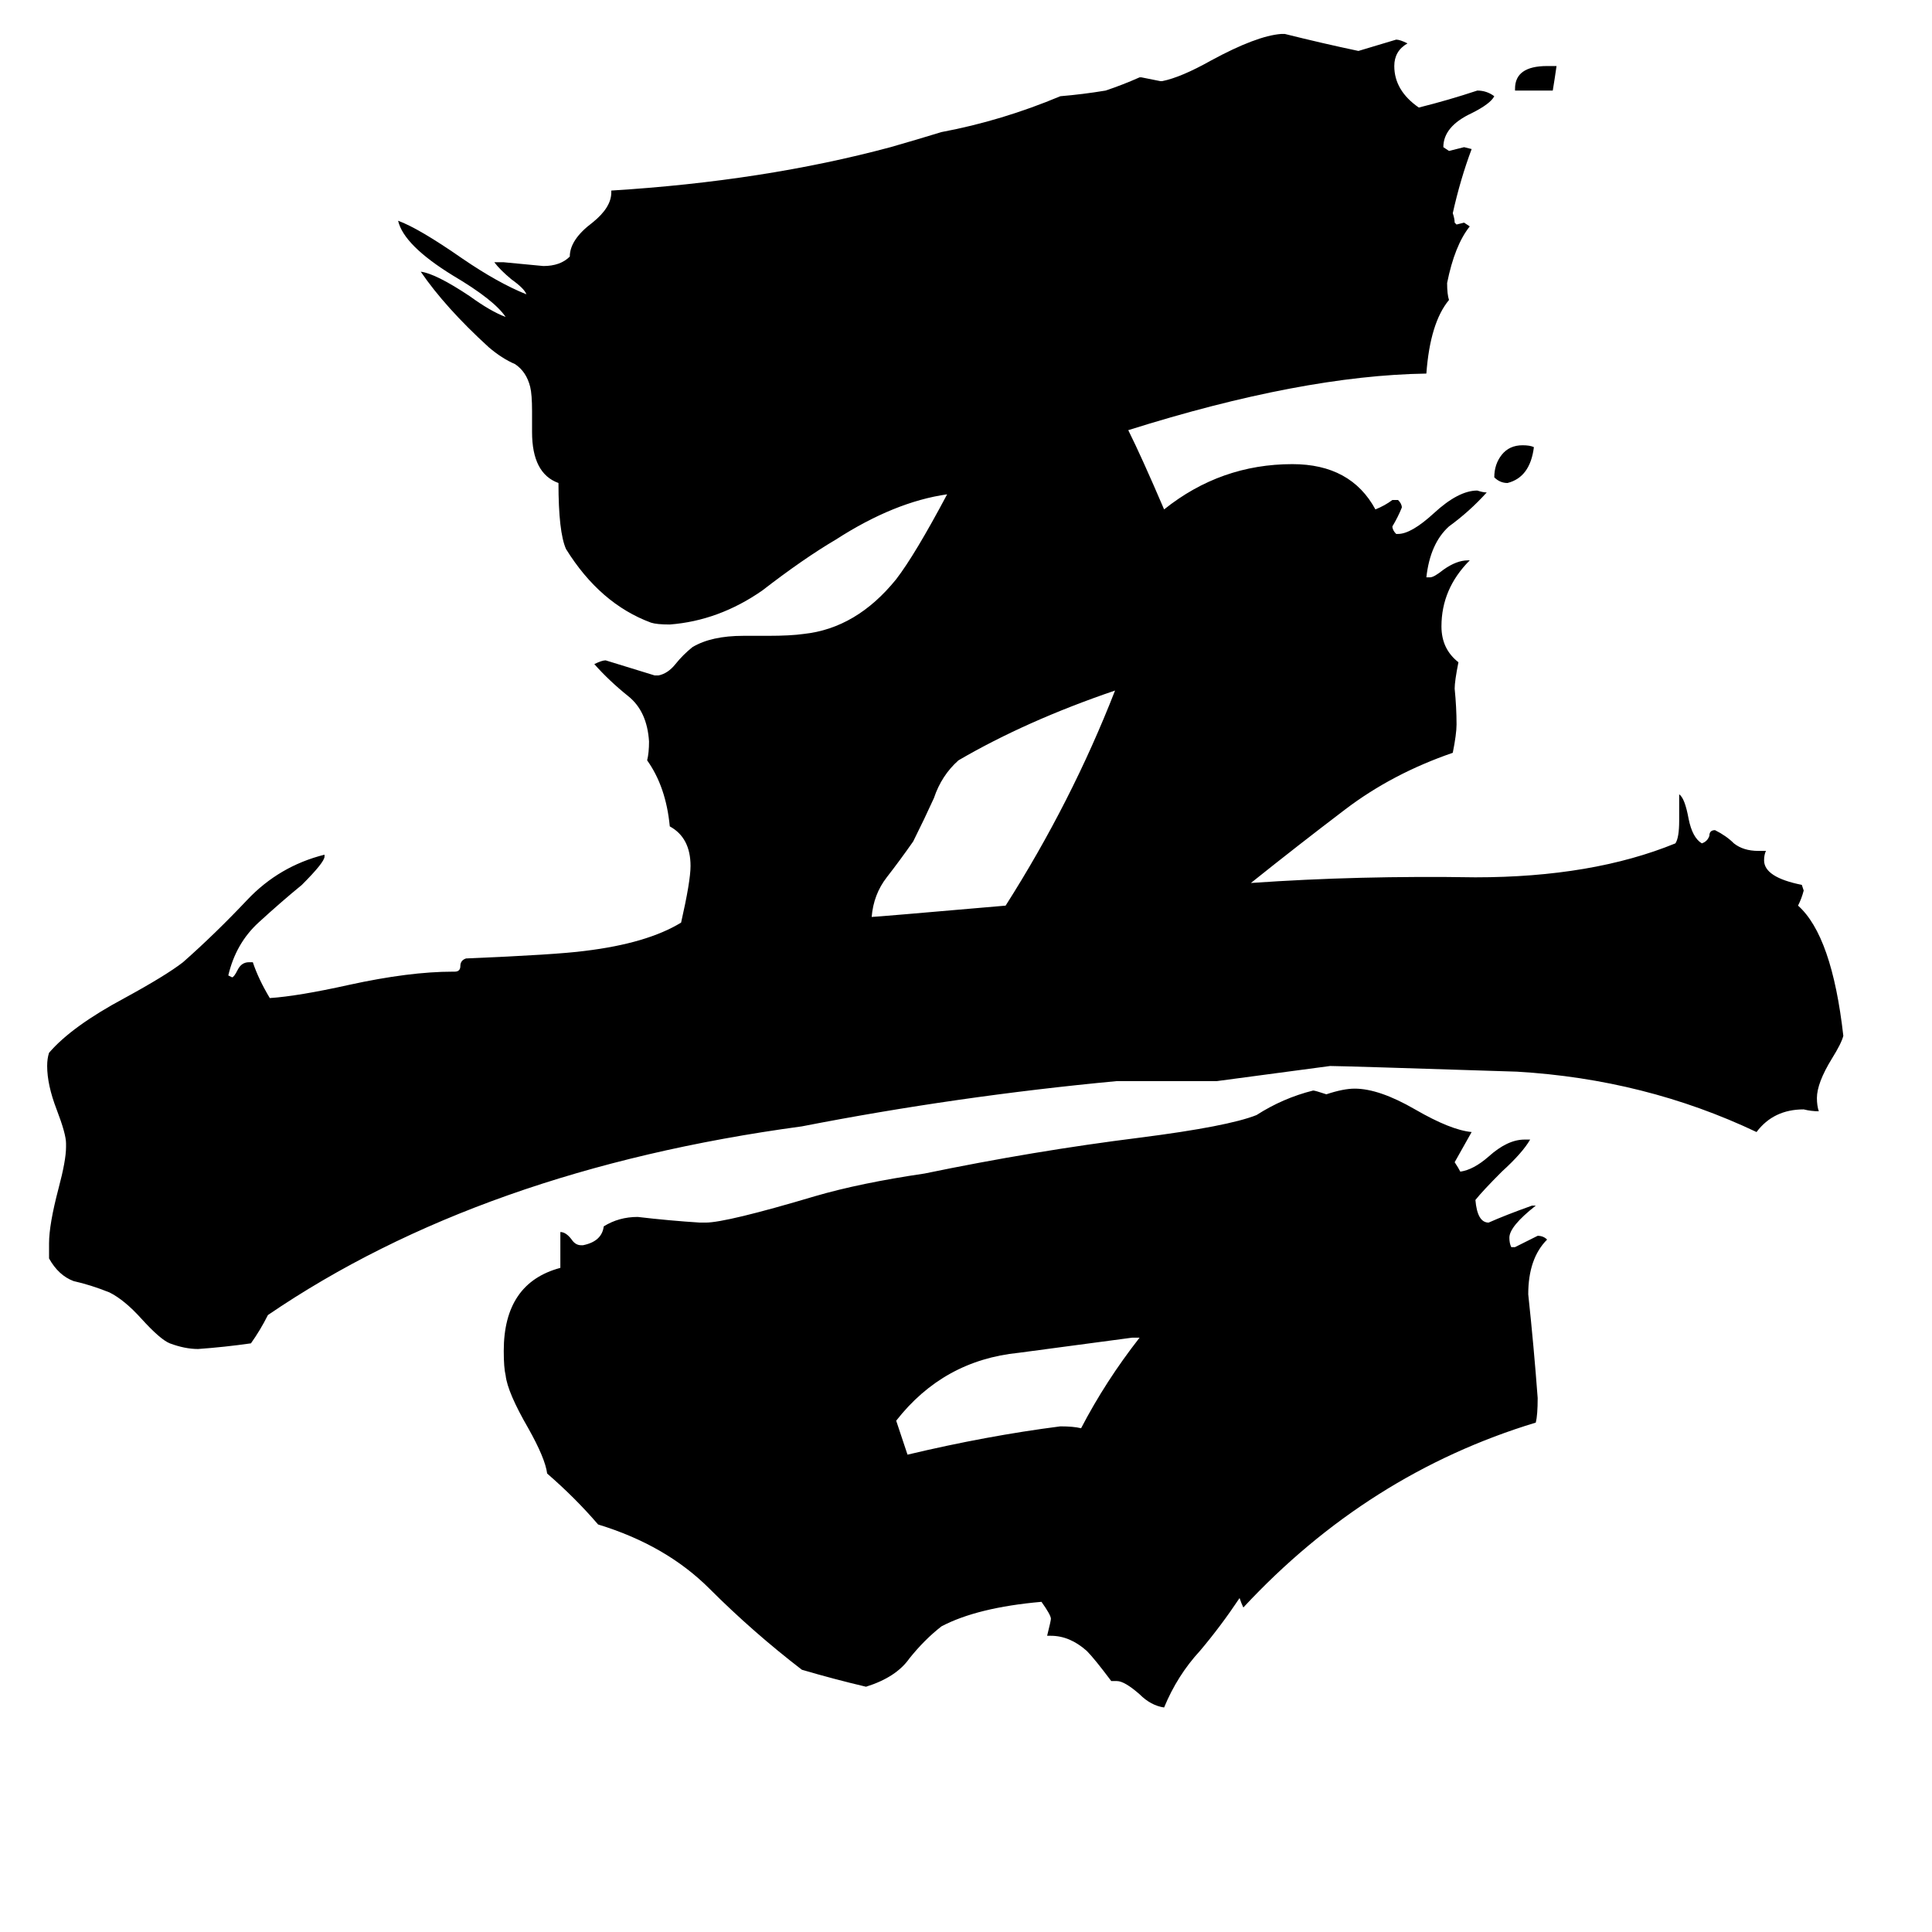 <svg xmlns="http://www.w3.org/2000/svg" viewBox="0 -800 1024 1024">
	<path fill="#000000" d="M823 -752H803V-753Q803 -765 820 -765H825Q824 -758 823 -752ZM792 -547Q792 -554 796 -559Q800 -564 807 -564Q811 -564 813 -563Q811 -547 799 -544Q795 -544 792 -547ZM604 -91H600Q570 -87 540 -83Q500 -79 475 -47Q478 -38 481 -29Q523 -39 562 -44Q569 -44 573 -43Q586 -68 604 -91ZM591 -434Q544 -418 508 -397Q499 -389 495 -377Q490 -366 484 -354Q477 -344 470 -335Q463 -326 462 -314Q464 -314 533 -320Q568 -375 591 -434ZM592 91H589Q580 79 576 75Q567 67 557 67H555Q557 59 557 58Q557 56 552 49Q518 52 499 62Q490 69 482 79Q475 89 459 94Q442 90 425 85Q399 65 376 42Q353 19 317 8Q305 -6 290 -19Q289 -27 280 -43Q269 -62 268 -71Q267 -75 267 -84Q267 -120 297 -128V-147Q300 -147 303 -143Q305 -140 308 -140H309Q319 -142 320 -150Q328 -155 338 -155Q355 -153 371 -152H374Q385 -152 432 -166Q456 -173 490 -178Q548 -190 604 -197Q651 -203 666 -209Q680 -218 696 -222Q697 -222 703 -220Q712 -223 718 -223Q731 -223 750 -212Q769 -201 780 -200L771 -184Q773 -181 774 -179Q781 -180 789 -187Q799 -196 808 -196H811Q807 -189 796 -179Q786 -169 782 -164Q783 -152 789 -152Q798 -156 812 -161H814Q800 -150 800 -144Q800 -141 801 -139H803Q809 -142 815 -145Q818 -145 820 -143Q810 -133 810 -114Q813 -86 815 -59Q815 -50 814 -46Q725 -19 659 52Q658 50 657 47Q647 62 636 75Q624 88 617 105Q610 104 604 98Q596 91 592 91ZM932 -349H936Q935 -347 935 -344Q935 -335 955 -331L956 -328Q955 -324 953 -320Q971 -304 977 -251Q976 -247 971 -239Q963 -226 963 -218Q963 -214 964 -211Q960 -211 956 -212Q940 -212 931 -200Q872 -228 804 -232Q711 -235 705 -235Q675 -231 645 -227H592Q507 -219 425 -203Q255 -180 142 -103Q138 -95 133 -88Q119 -86 105 -85Q98 -85 90 -88Q85 -90 75 -101Q66 -111 58 -115Q48 -119 39 -121Q31 -124 26 -133V-141Q26 -151 31 -170Q35 -185 35 -192V-194Q35 -199 30 -212Q25 -225 25 -235Q25 -239 26 -242Q38 -256 66 -271Q88 -283 97 -290Q114 -305 131 -323Q148 -341 172 -347V-346Q172 -343 160 -331Q149 -322 137 -311Q125 -300 121 -283L123 -282Q124 -282 126 -286Q128 -290 132 -290H134Q137 -281 143 -271Q158 -272 185 -278Q217 -285 240 -285H241Q244 -285 244 -288Q244 -291 247 -292Q295 -294 310 -296Q343 -300 361 -311Q366 -333 366 -341Q366 -356 355 -362Q353 -383 343 -397Q344 -401 344 -407Q343 -423 333 -431Q323 -439 315 -448Q319 -450 321 -450Q334 -446 347 -442H349Q354 -443 358 -448Q362 -453 367 -457Q377 -463 394 -463H407Q419 -463 426 -464Q454 -467 475 -493Q485 -506 502 -538Q474 -534 443 -514Q426 -504 404 -487Q381 -471 355 -469Q348 -469 345 -470Q318 -480 300 -509Q296 -518 296 -544Q282 -549 282 -571V-582Q282 -591 281 -595Q279 -603 273 -607Q266 -610 259 -616Q236 -637 223 -656Q231 -655 249 -643Q260 -635 268 -632Q262 -641 240 -654Q214 -670 211 -683Q222 -679 245 -663Q264 -650 279 -644Q278 -647 271 -652Q265 -657 262 -661H267Q278 -660 288 -659Q297 -659 302 -664Q302 -673 314 -682Q324 -690 324 -698V-699Q405 -704 472 -722Q486 -726 499 -730Q531 -736 562 -749Q574 -750 586 -752Q595 -755 604 -759H605Q610 -758 615 -757H616Q626 -759 642 -768Q666 -781 679 -782H681Q701 -777 720 -773Q730 -776 740 -779Q742 -779 746 -777Q739 -773 739 -765Q739 -752 752 -743Q768 -747 783 -752Q788 -752 792 -749Q790 -745 780 -740Q765 -733 765 -722L768 -720Q772 -721 776 -722L780 -721Q774 -705 770 -687Q771 -684 771 -682L772 -681L776 -682L779 -680Q771 -670 767 -650Q767 -644 768 -641Q758 -629 756 -602Q690 -601 598 -572Q605 -558 617 -530Q647 -554 685 -554Q716 -554 729 -530Q734 -532 738 -535H741Q743 -533 743 -531Q741 -526 738 -521Q738 -519 740 -517H741Q748 -517 760 -528Q773 -540 783 -540Q786 -539 788 -539Q779 -529 768 -521Q758 -512 756 -494H758Q760 -494 765 -498Q772 -503 778 -503H779Q764 -488 764 -468Q764 -456 773 -449Q771 -439 771 -435Q772 -425 772 -416Q772 -411 770 -401Q738 -390 713 -371Q688 -352 663 -332Q720 -336 782 -335Q844 -335 888 -353Q890 -356 890 -365V-379Q893 -377 895 -366Q897 -356 902 -353Q905 -354 906 -357Q906 -360 909 -360Q915 -357 919 -353Q924 -349 932 -349Z"/>
</svg>